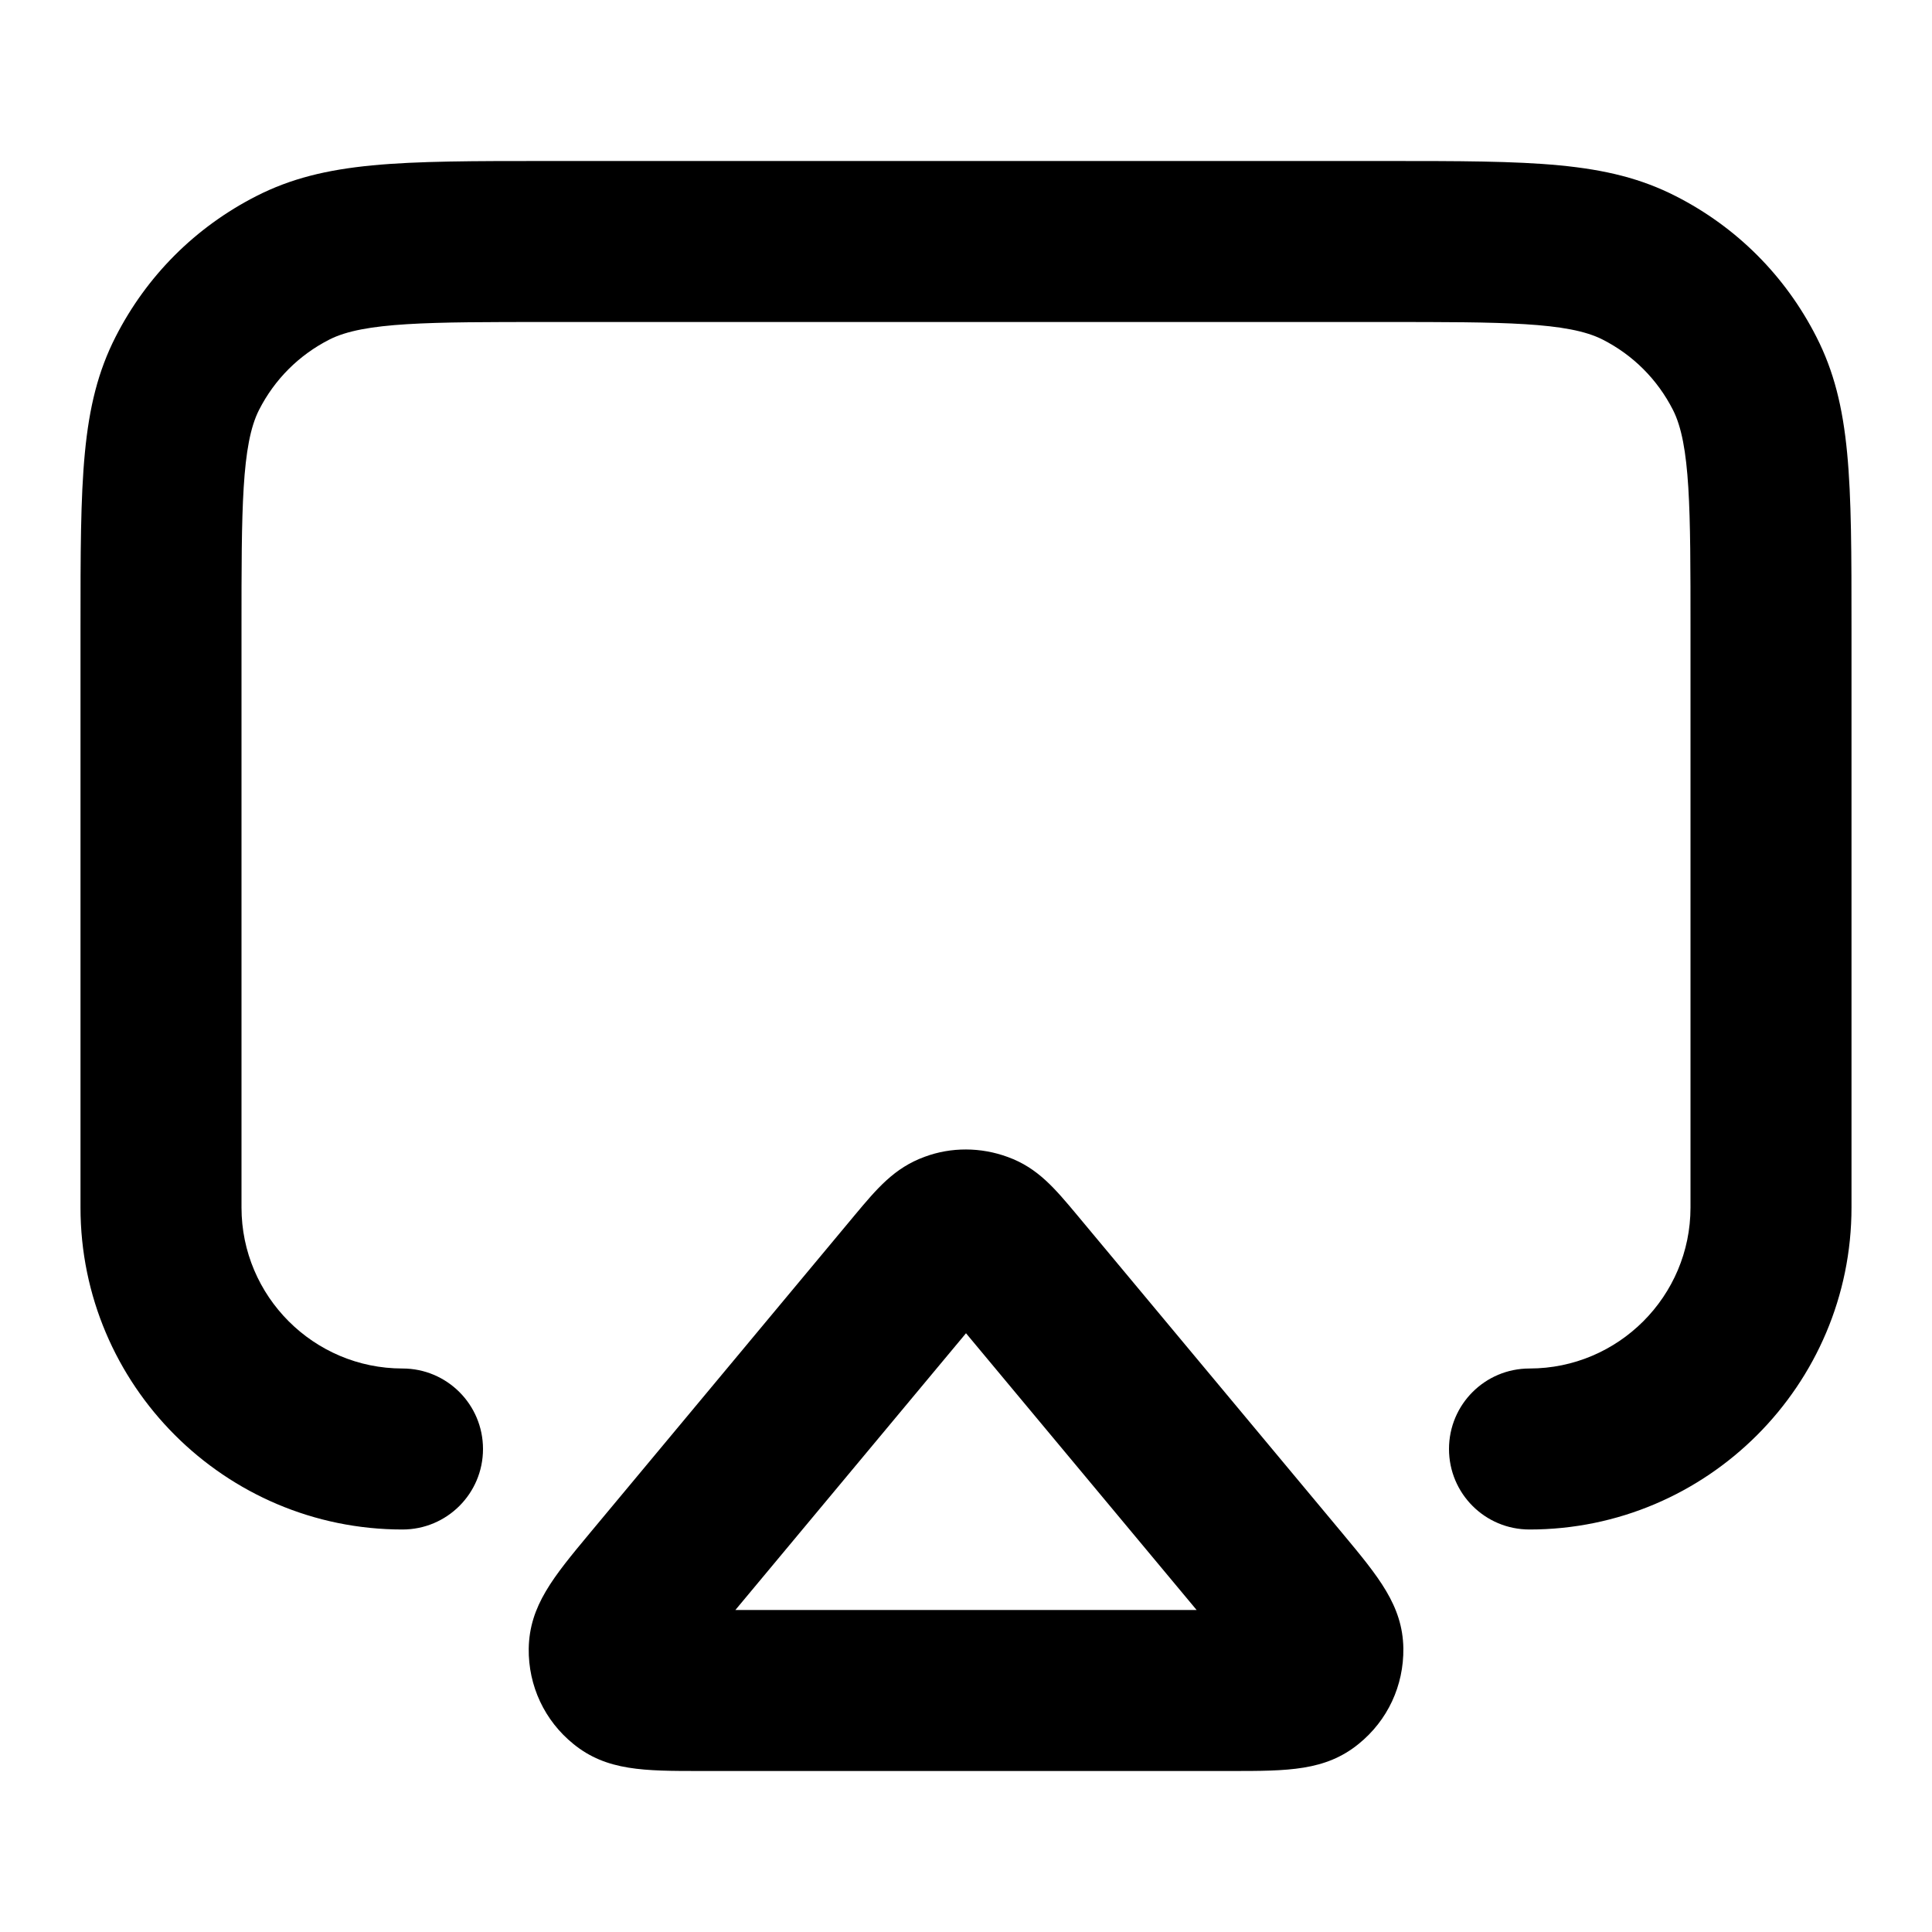 <?xml version="1.0" encoding="iso-8859-1"?>
<!-- Generator: Adobe Illustrator 27.4.0, SVG Export Plug-In . SVG Version: 6.00 Build 0)  -->
<svg version="1.1" id="Layer_1" xmlns="http://www.w3.org/2000/svg" xmlns:xlink="http://www.w3.org/1999/xlink" x="0px" y="0px"
	 viewBox="0 0 24 24" style="enable-background:new 0 0 24 24;" xml:space="preserve">
<g>
	<path d="M15.292,22H8.708c-0.706,0-1.172,0-1.584-0.335c-0.359-0.29-0.562-0.723-0.556-1.186c0.009-0.532,0.306-0.889,0.754-1.428
		l3.295-3.955c0.277-0.331,0.491-0.588,0.87-0.726c0.328-0.122,0.697-0.121,1.033,0.003c0.372,0.135,0.585,0.392,0.857,0.717
		l3.298,3.956c0.45,0.541,0.749,0.898,0.758,1.429c0.006,0.466-0.196,0.898-0.556,1.189C16.463,22,15.997,22,15.292,22z M9.135,20
		h5.73L12,16.562L9.135,20z M19,19c-0.553,0-1-0.447-1-1s0.447-1,1-1c1.103,0,2-0.897,2-2V7.8c0-1.47,0-2.28-0.218-2.708
		c-0.193-0.379-0.495-0.681-0.874-0.874C19.479,4,18.67,4,17.2,4H6.8C5.33,4,4.52,4,4.092,4.218
		C3.713,4.411,3.411,4.713,3.218,5.092C3,5.52,3,6.33,3,7.8V15c0,1.103,0.897,2,2,2c0.552,0,1,0.447,1,1s-0.448,1-1,1
		c-2.206,0-4-1.794-4-4V7.8c0-1.838,0-2.76,0.436-3.616c0.386-0.757,0.991-1.362,1.748-1.748C4.04,2,4.962,2,6.8,2h10.4
		c1.837,0,2.76,0,3.616,0.436c0.758,0.386,1.362,0.991,1.748,1.749C23,5.04,23,5.962,23,7.8V15C23,17.206,21.206,19,19,19z"/>
</g>
</svg>
